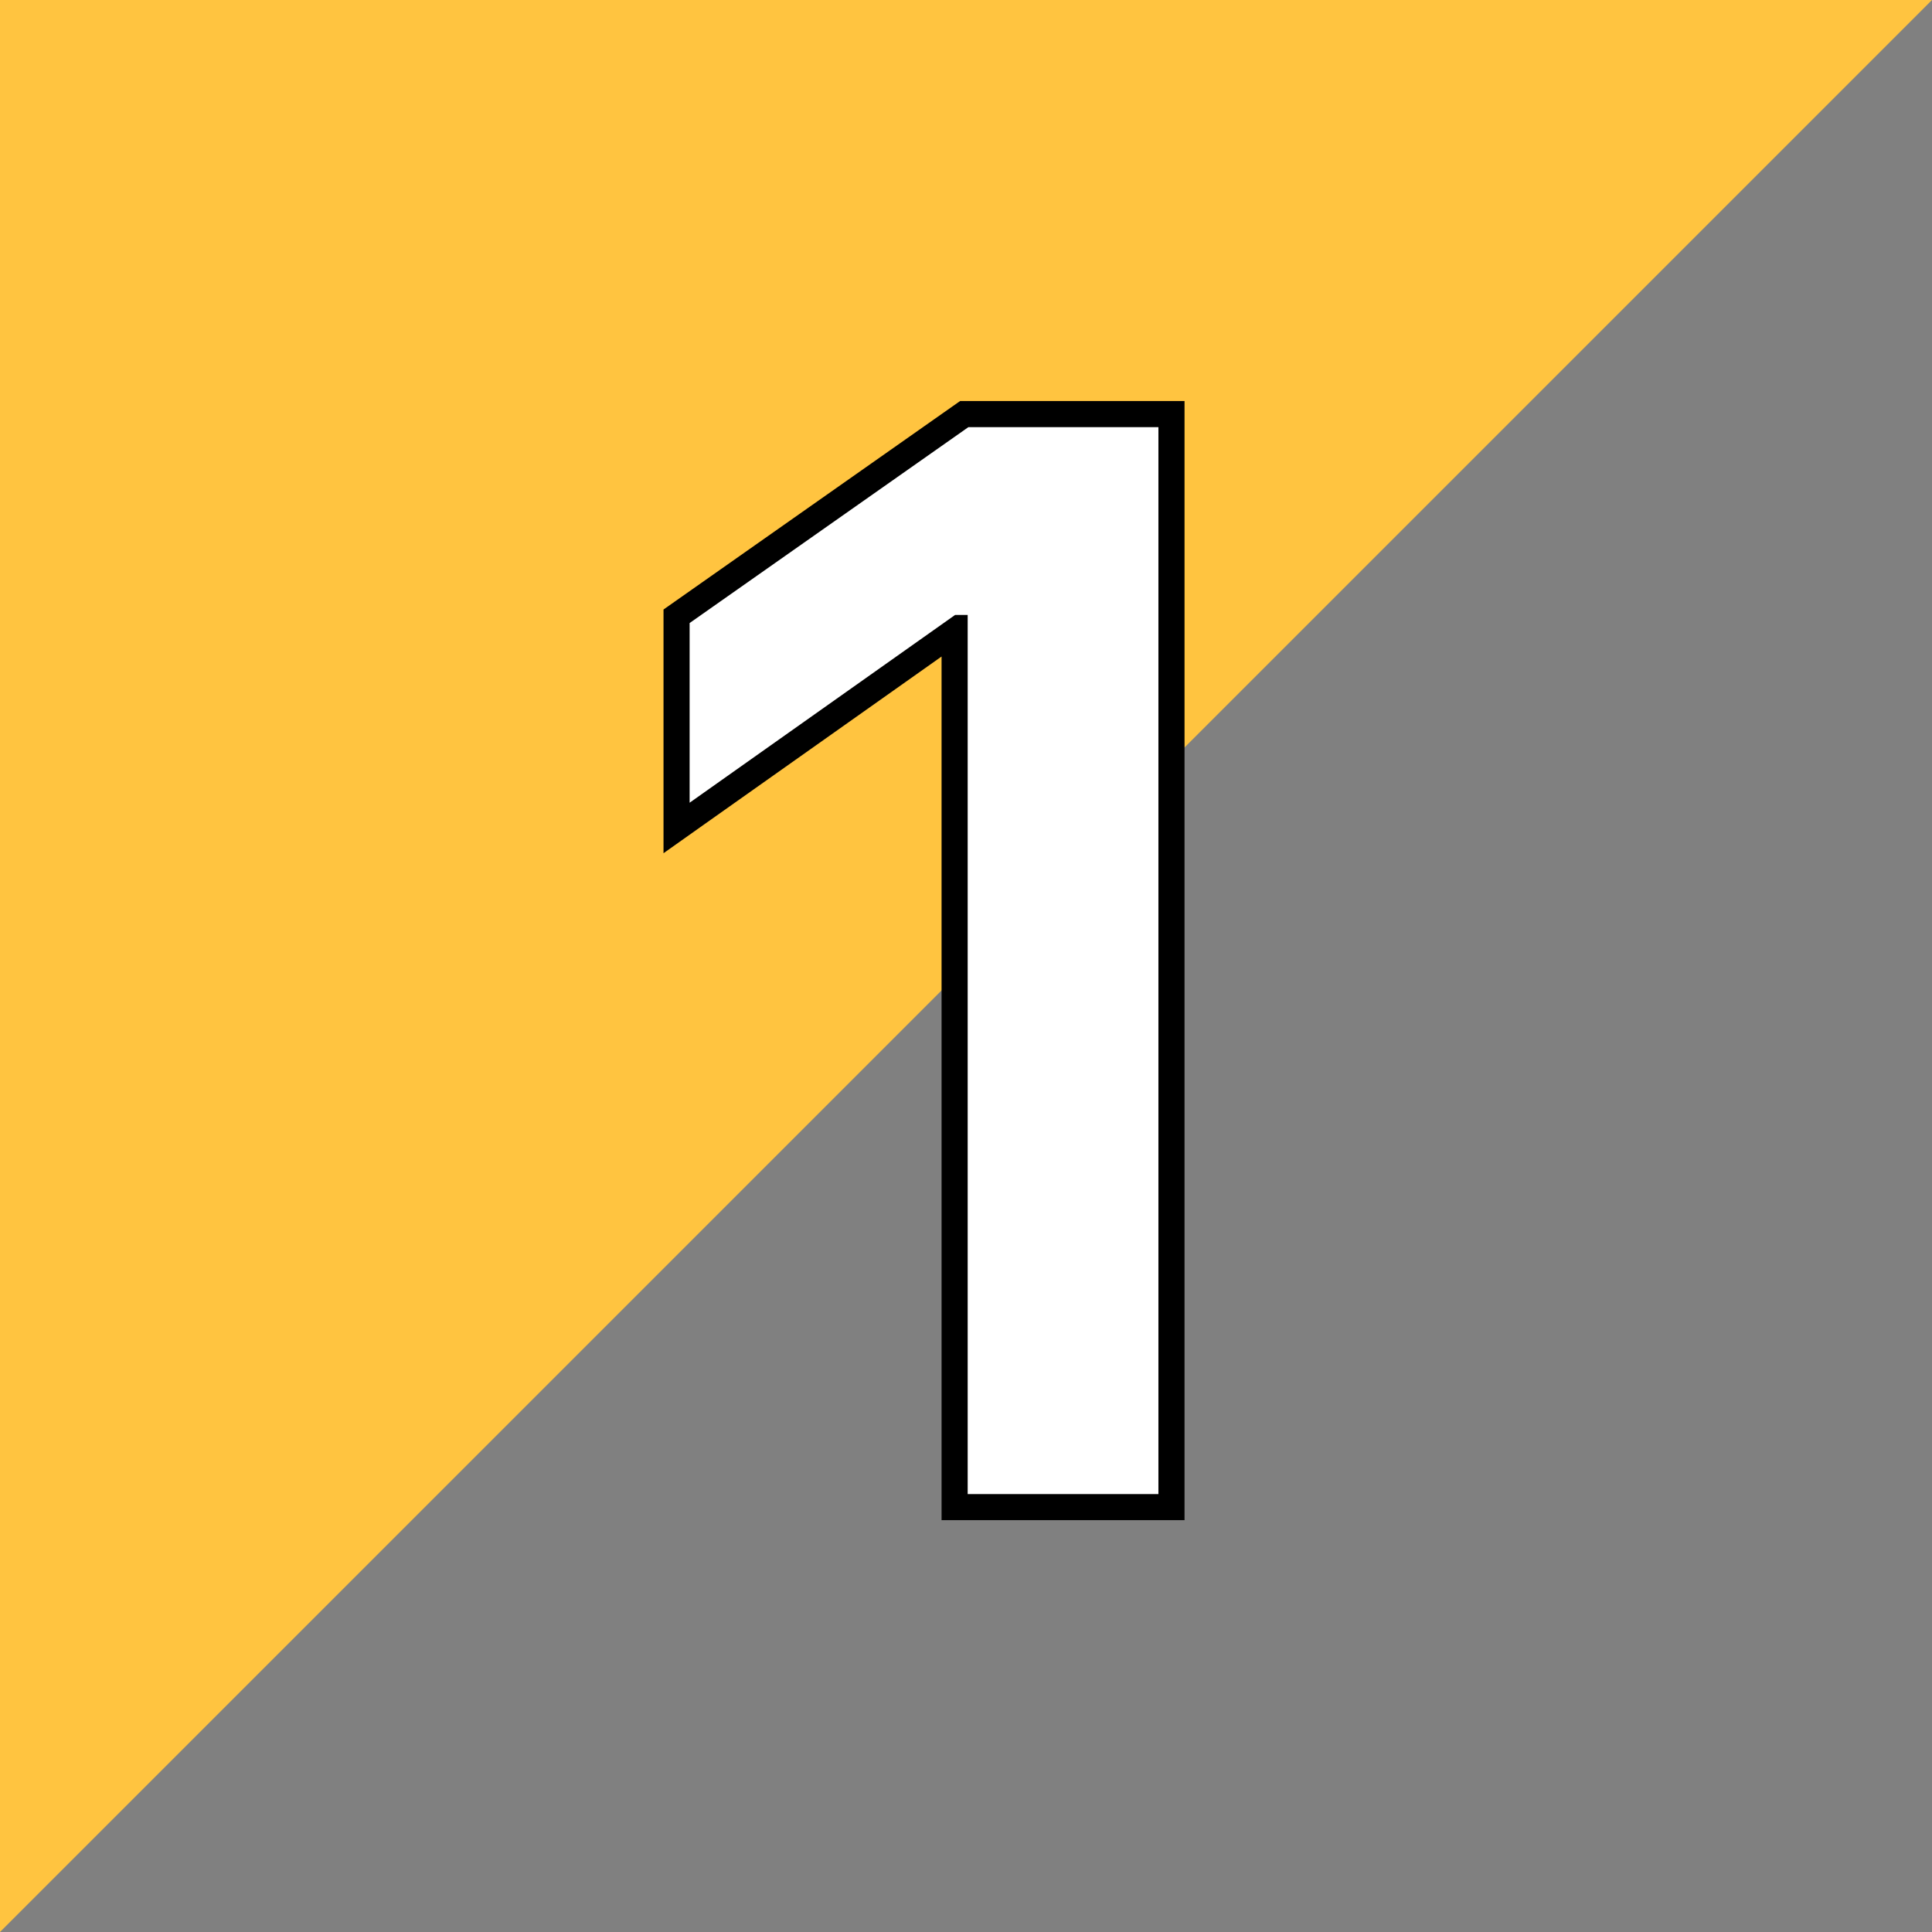 <svg xmlns="http://www.w3.org/2000/svg" width="37" height="37" viewBox="0 0 37 37">
  <rect x="0" y="0" width="37" height="37" fill="#808080" stroke="none"/>
  <g id="exit_1" transform="translate(-15.521 -309.006)">
    <path id="Path_6" data-name="Path 6" d="M859.521-11.994v37l37-37Z" transform="translate(-844 321)" fill="#ffc440"/>
    <g id="Path_47" data-name="Path 47" transform="translate(26.916 337.619)" fill="#fff">
      <path d="M 11.04 0.25 L 10.79 0.25 L 7.137 0.25 L 6.887 0.25 L 6.887 -2.734374902502168e-06 L 6.887 -16.524 L 1.957 -13.036 L 1.562 -12.757 L 1.562 -13.24 L 1.562 -16.681 L 1.562 -16.811 L 1.669 -16.885 L 7.007 -20.638 L 7.072 -20.683 L 7.151 -20.683 L 10.79 -20.683 L 11.04 -20.683 L 11.04 -20.433 L 11.04 -2.734374902502168e-06 L 11.04 0.25 Z" stroke="none"/>
      <path d="M 10.79 -2.734374902502168e-06 L 10.79 -20.433 L 7.151 -20.433 L 1.812 -16.681 L 1.812 -13.24 L 6.896 -16.836 L 7.137 -16.836 L 7.137 -2.734374902502168e-06 L 10.79 -2.734374902502168e-06 M 11.29 0.5 L 10.79 0.5 L 7.137 0.5 L 6.637 0.5 L 6.637 -2.734374902502168e-06 L 6.637 -16.04 L 2.101 -12.832 L 1.312 -12.273 L 1.312 -13.24 L 1.312 -16.681 L 1.312 -16.94 L 1.525 -17.09 L 6.863 -20.842 L 6.993 -20.933 L 7.151 -20.933 L 10.79 -20.933 L 11.29 -20.933 L 11.29 -20.433 L 11.29 -2.734374902502168e-06 L 11.29 0.5 Z" stroke="none" fill="#000"/>
    </g>
  </g>
</svg>
